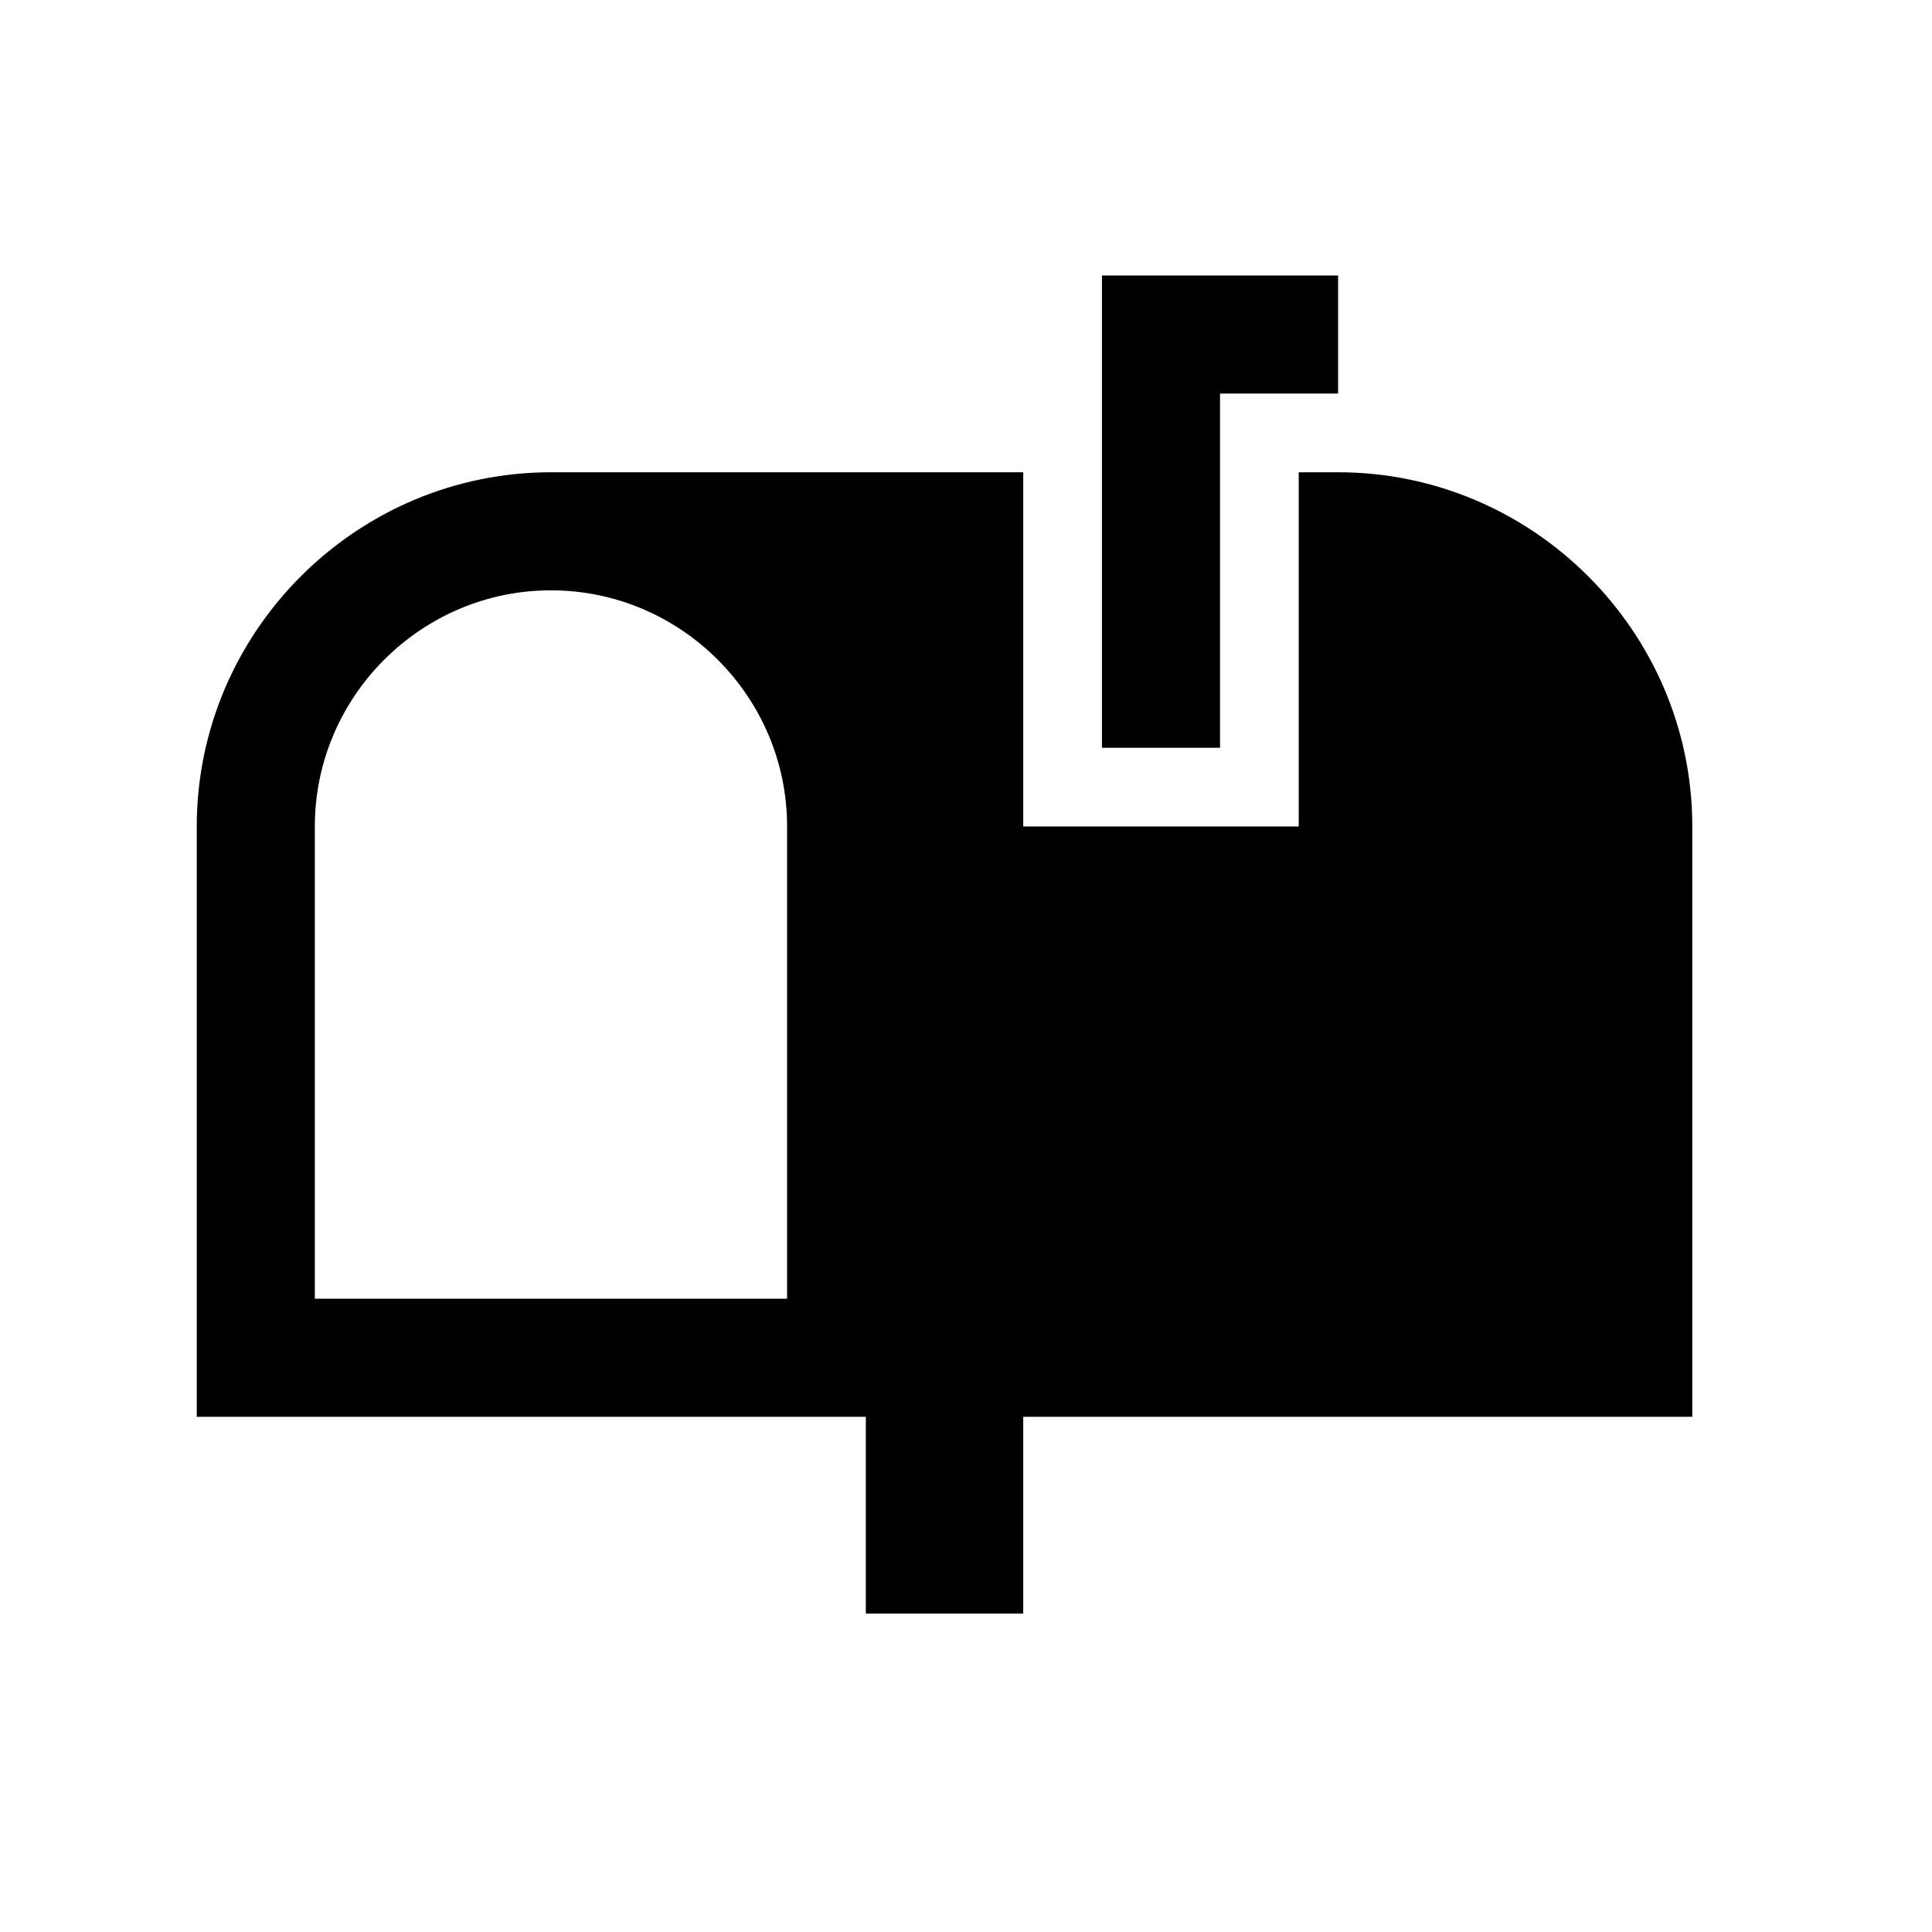 <svg width="45" height="45" xmlns="http://www.w3.org/2000/svg" xmlns:xlink="http://www.w3.org/1999/xlink" overflow="hidden"><defs><clipPath id="clip0"><rect x="521" y="649" width="45" height="45"/></clipPath><clipPath id="clip1"><rect x="521" y="649" width="44" height="44"/></clipPath><clipPath id="clip2"><rect x="521" y="649" width="44" height="44"/></clipPath><clipPath id="clip3"><rect x="521" y="649" width="44" height="44"/></clipPath></defs><g clip-path="url(#clip0)" transform="translate(-521 -649)"><g clip-path="url(#clip1)"><g clip-path="url(#clip2)"><g clip-path="url(#clip3)"><path d="M549.417 658.167 552.167 658.167 552.167 655.417 546.667 655.417 546.667 666.417 549.417 666.417Z"/><path d="M539.333 679.25 528.333 679.25 528.333 668.25C528.333 665.225 530.808 662.75 533.833 662.75 536.858 662.75 539.333 665.225 539.333 668.25L539.333 679.25ZM552.167 660 551.25 660 551.25 668.25 544.833 668.25 544.833 660 533.833 660C529.296 660 525.583 663.713 525.583 668.25L525.583 682 541.167 682 541.167 686.583 544.833 686.583 544.833 682 560.417 682 560.417 668.25C560.417 663.713 556.704 660 552.167 660Z"/></g></g></g></g></svg>